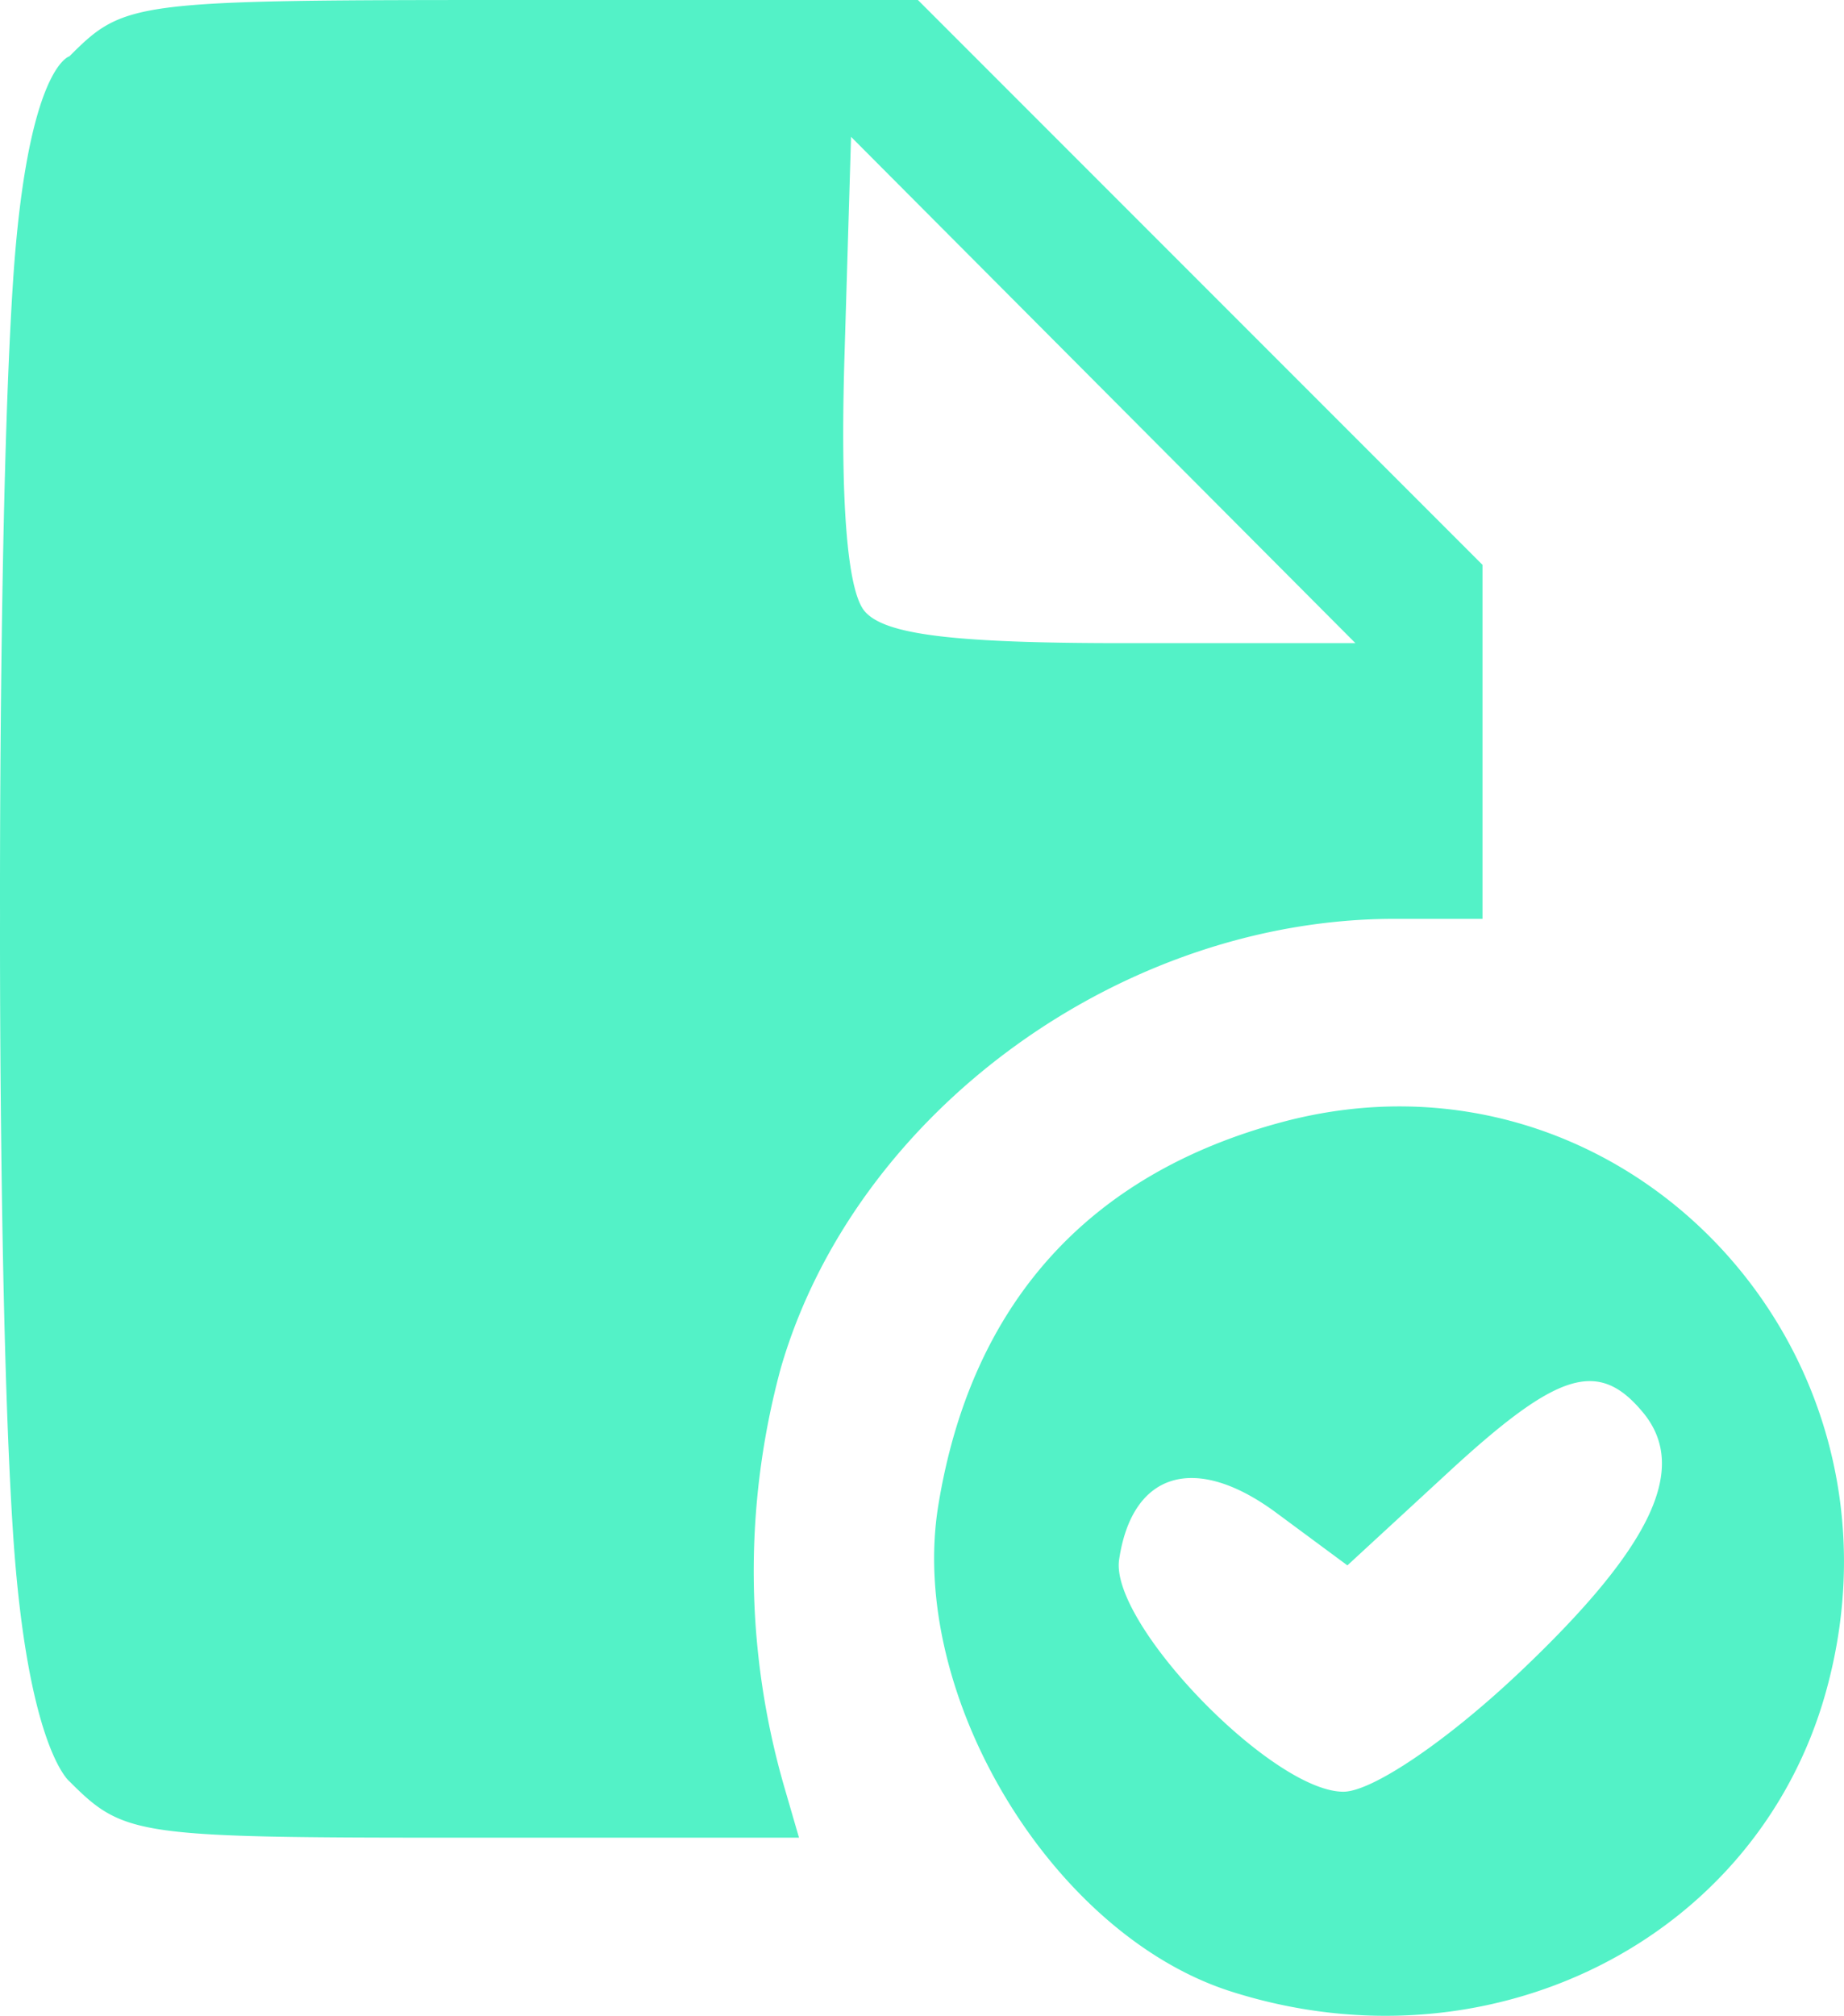 <svg xmlns="http://www.w3.org/2000/svg" width="80.31" height="87.755" viewBox="0 0 80.31 87.755">
  <g id="g1365" transform="translate(-7.563 -4.123)">
    <path id="path1426" d="M61.175,90.818c-7.8-2.487-14.085-12.91-12.749-21.146,1.421-8.758,6.511-14.436,14.97-16.7C78.145,49.028,91.279,62.8,87.078,77.8,84.062,88.572,72.444,94.41,61.175,90.818ZM73.71,76.956c5.79-5.476,7.427-8.912,5.407-11.346-1.937-2.334-3.7-1.794-8.453,2.586l-4.419,4.073-3.1-2.292c-3.525-2.606-6.274-1.787-6.842,2.04C55.89,74.8,62.971,82.122,66.07,82.122c1.251,0,4.5-2.2,7.64-5.167ZM10.583,81.668s-1.841-1.46-2.455-10.846-.564-26.853-.564-26.853S7.514,25.8,8.128,16.417s2.455-9.84,2.455-9.84C13,4.161,13.305,4.123,30.288,4.123H47.54L59.834,16.417,72.128,28.711V44.123H68.309c-11.954,0-23.512,8.448-26.737,19.544a33.788,33.788,0,0,0,.136,18.206l.653,2.25H27.7c-14.234,0-14.734-.072-17.117-2.455ZM55.611,21.1,44.628,10.08,44.34,19.7c-.186,6.233.121,10.116.872,11.021.853,1.028,3.833,1.4,11.27,1.4H66.594" fill="#53f2c7"/>
  </g>
</svg>
